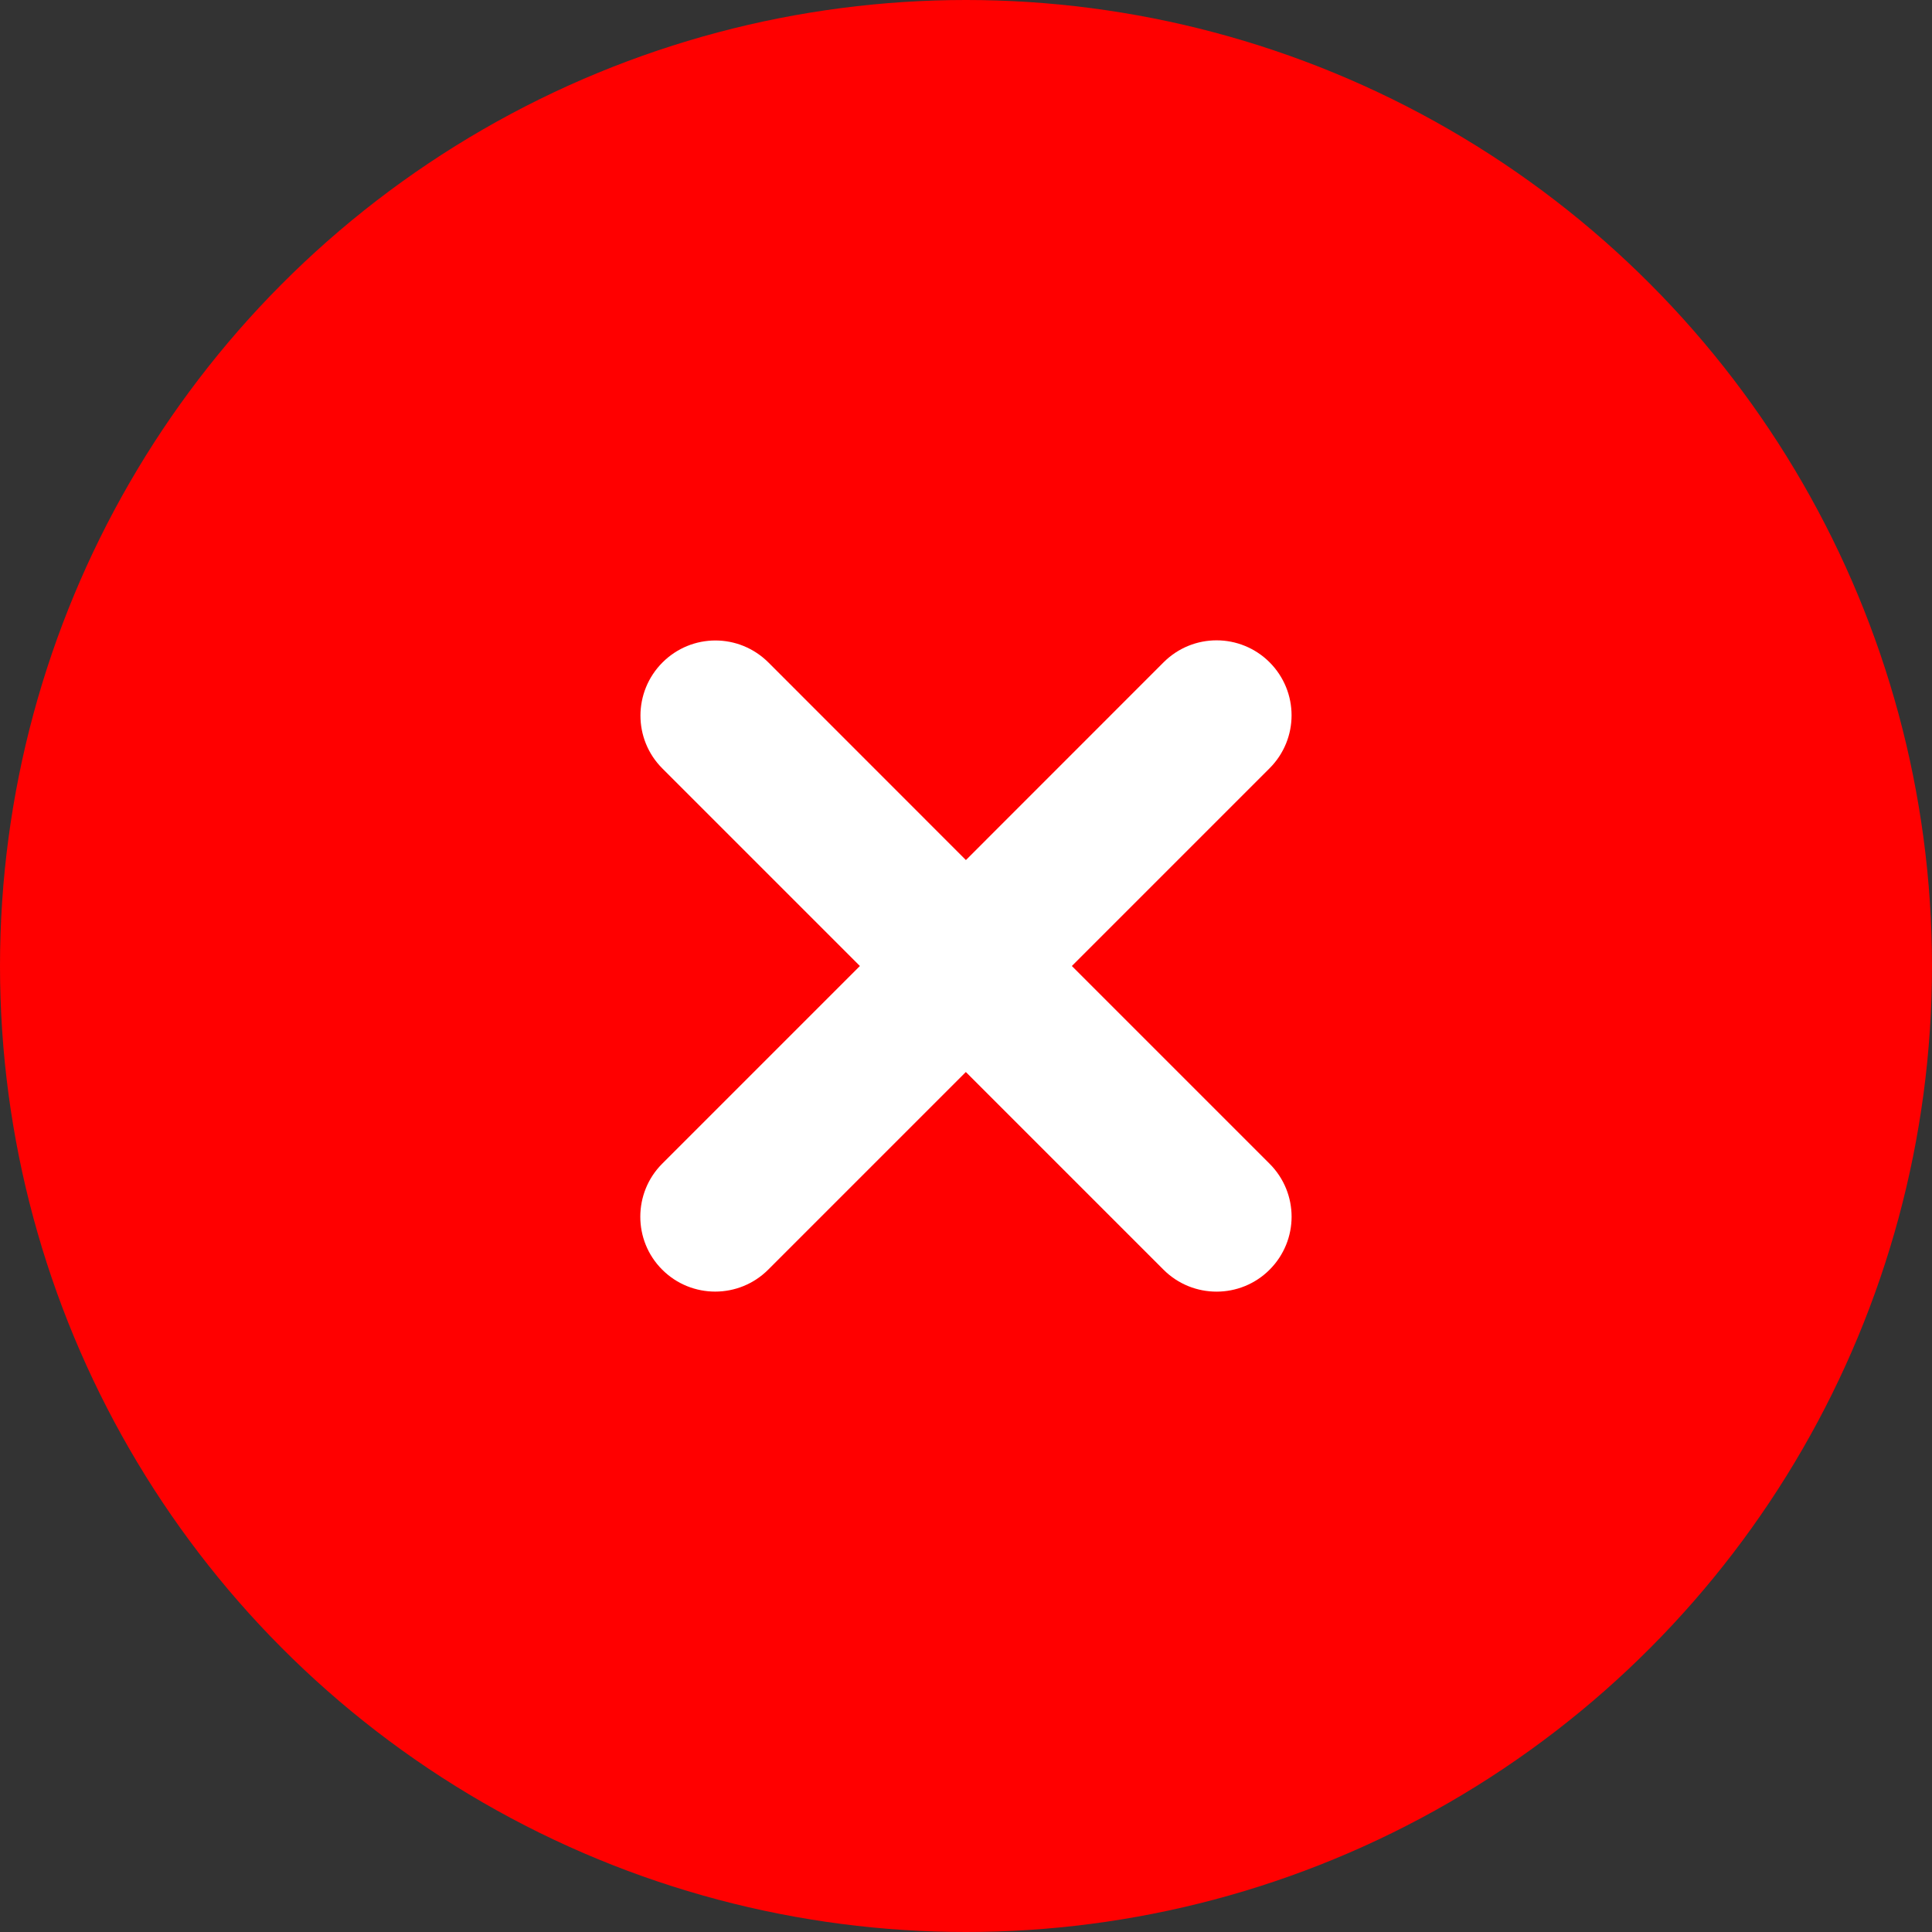 <svg xmlns="http://www.w3.org/2000/svg" xmlns:xlink="http://www.w3.org/1999/xlink" width="24" height="24" viewBox="0 0 24 24">
  <rect x="0" y="0" width="24" height="24" fill="#333333" stroke="none"/>
  <defs>
    <path id="removefile-icon-a" d="M15.771,15.773 C15.409,16.135 14.819,16.137 14.454,15.773 L11.998,13.317 L9.542,15.773 C9.18,16.134 8.591,16.137 8.226,15.772 C7.863,15.41 7.864,14.818 8.226,14.456 L10.682,12 L8.229,9.547 C7.863,9.182 7.867,8.593 8.229,8.23 C8.594,7.865 9.18,7.865 9.546,8.23 L11.999,10.684 L14.454,8.228 C14.82,7.862 15.408,7.865 15.771,8.227 C16.135,8.592 16.136,9.179 15.771,9.544 L13.315,12 L15.771,14.456 C16.136,14.821 16.136,15.408 15.771,15.773 Z"/>
  </defs>
  <g fill="none" fill-rule="evenodd">
    <circle cx="12" cy="12" r="12" fill="red"/>
    <use fill="#FFF" xlink:href="#removefile-icon-a"/>
  </g>
</svg>
